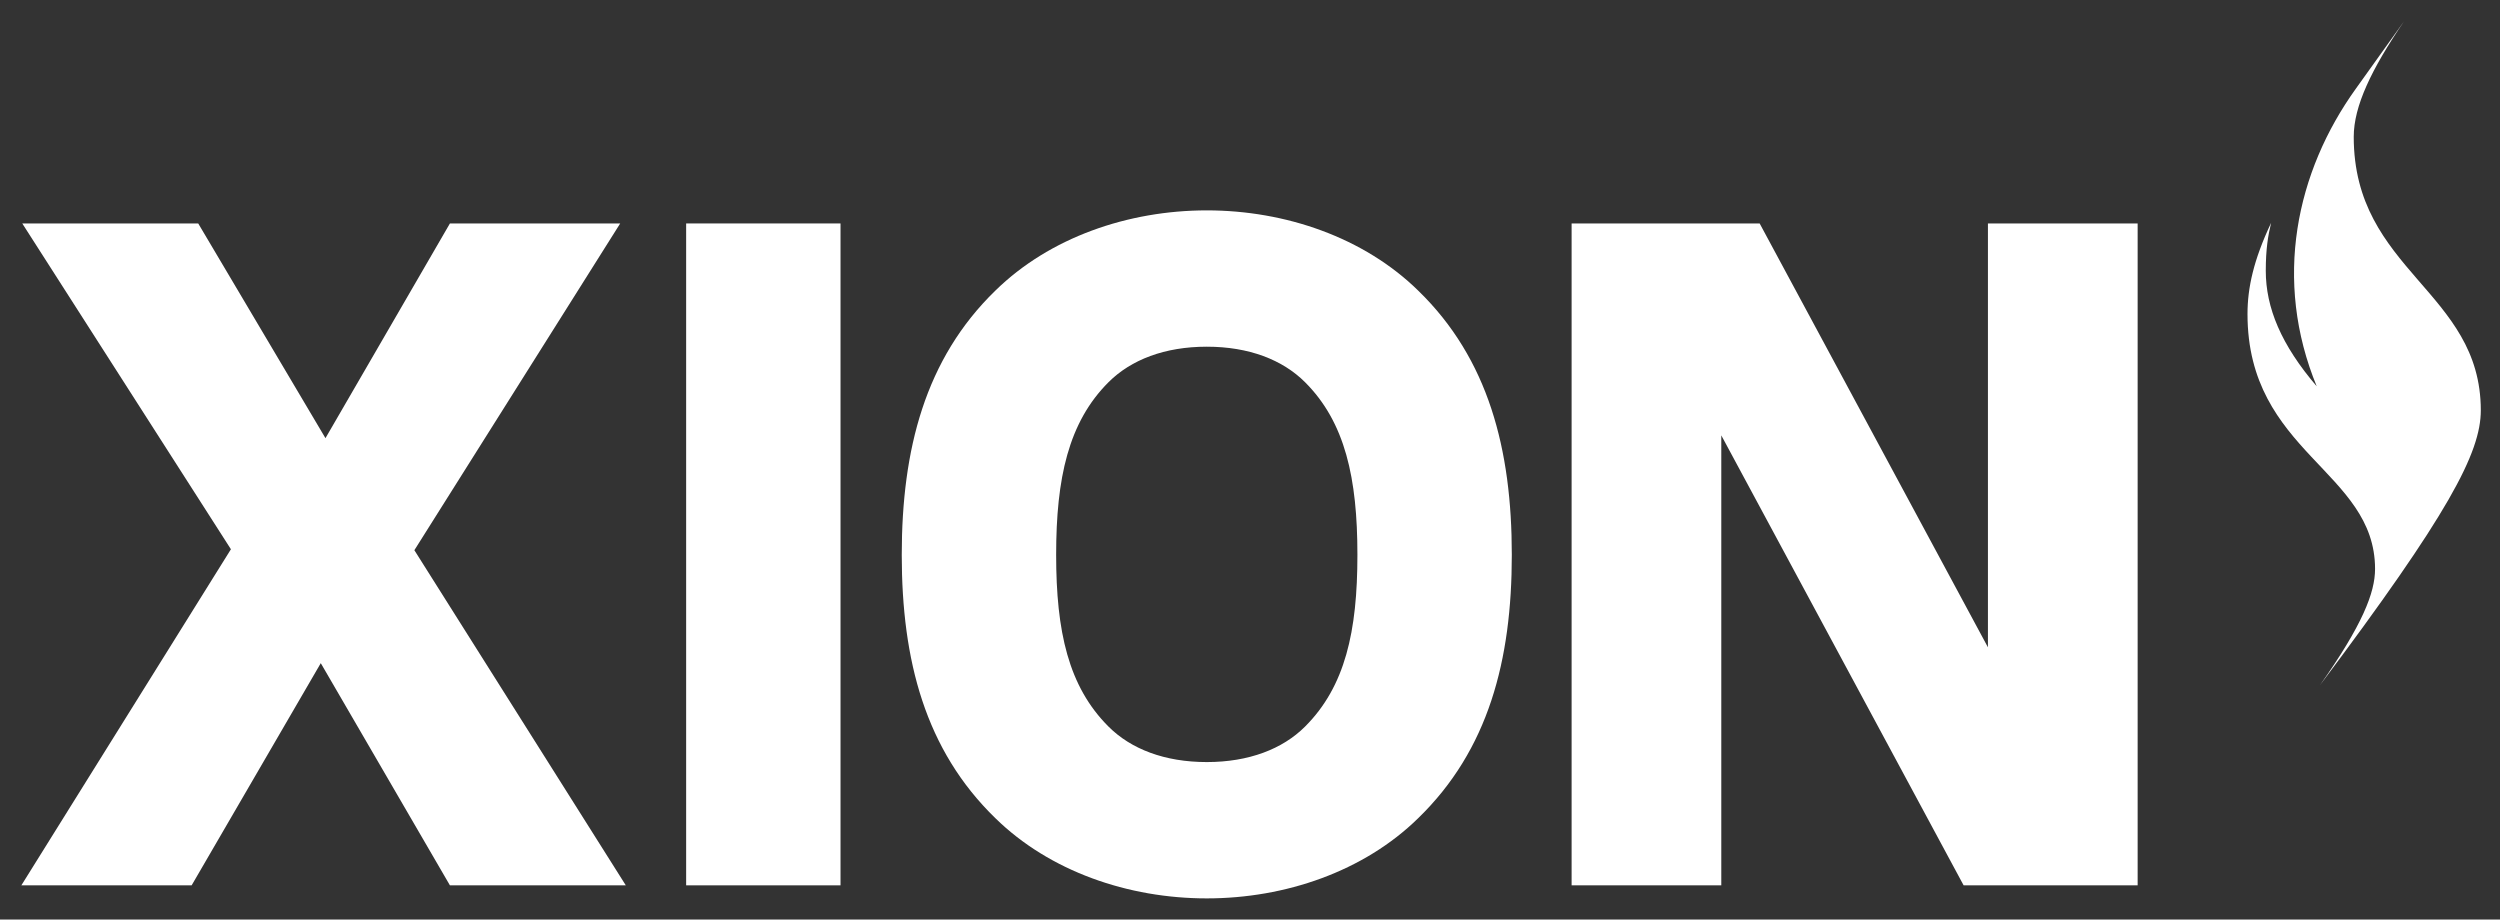 <svg width="87" height="32" viewBox="0 0 87 32" fill="none" xmlns="http://www.w3.org/2000/svg">
<rect x="0" y="0" width="87" height="32" fill="#333333" stroke="none"/>
<g clip-path="url(#clip0_61_735)">
<path d="M0.777 7.776H6.898L11.326 15.248L15.657 7.776H21.583L14.42 19.147L21.778 30.81H15.657L11.163 23.078L6.669 30.81H0.743L8.036 19.114L0.775 7.776H0.777Z" fill="white"/>
<path d="M29.25 7.776V30.81H23.878V7.776H29.25Z" fill="white"/>
<path d="M34.637 28.471C32.196 26.099 31.381 22.98 31.381 19.309C31.381 15.639 32.195 12.487 34.637 10.115C36.525 8.263 39.261 7.321 41.996 7.321C44.731 7.321 47.467 8.263 49.355 10.115C51.797 12.487 52.611 15.637 52.611 19.309C52.611 22.981 51.797 26.099 49.355 28.471C47.467 30.323 44.731 31.264 41.996 31.264C39.261 31.264 36.527 30.323 34.637 28.471ZM45.414 25.287C46.814 23.889 47.238 21.973 47.238 19.309C47.238 16.645 46.814 14.696 45.414 13.299C44.632 12.519 43.461 12.065 41.996 12.065C40.531 12.065 39.359 12.52 38.578 13.299C37.178 14.696 36.754 16.645 36.754 19.309C36.754 21.973 37.178 23.891 38.578 25.287C39.359 26.067 40.531 26.52 41.996 26.52C43.461 26.52 44.634 26.065 45.414 25.287Z" fill="white"/>
<path d="M74.39 7.776V30.81H68.334L59.901 15.151V30.81H54.692V7.776H61.236L69.18 22.526V7.776H74.39Z" fill="white"/>
<path d="M80.63 13.453C79.382 12 78.849 10.705 78.849 9.424C78.849 8.666 78.929 8.192 79.035 7.754C78.424 9.048 78.213 10.016 78.213 10.928C78.213 15.758 82.652 16.381 82.652 19.8C82.652 20.625 82.214 21.746 80.732 23.848C85.196 17.902 86.332 15.764 86.332 14.28C86.332 10.128 81.91 9.43 81.91 4.761C81.91 3.696 82.521 2.413 83.663 0.738C83.663 0.738 82.577 2.262 81.99 3.077C79.902 5.978 79.094 9.745 80.627 13.456L80.63 13.453Z" fill="white"/>
</g>
<defs>
<clipPath id="clip0_61_735">
<rect width="87" height="32" fill="white"/>
</clipPath>
</defs>
</svg>
